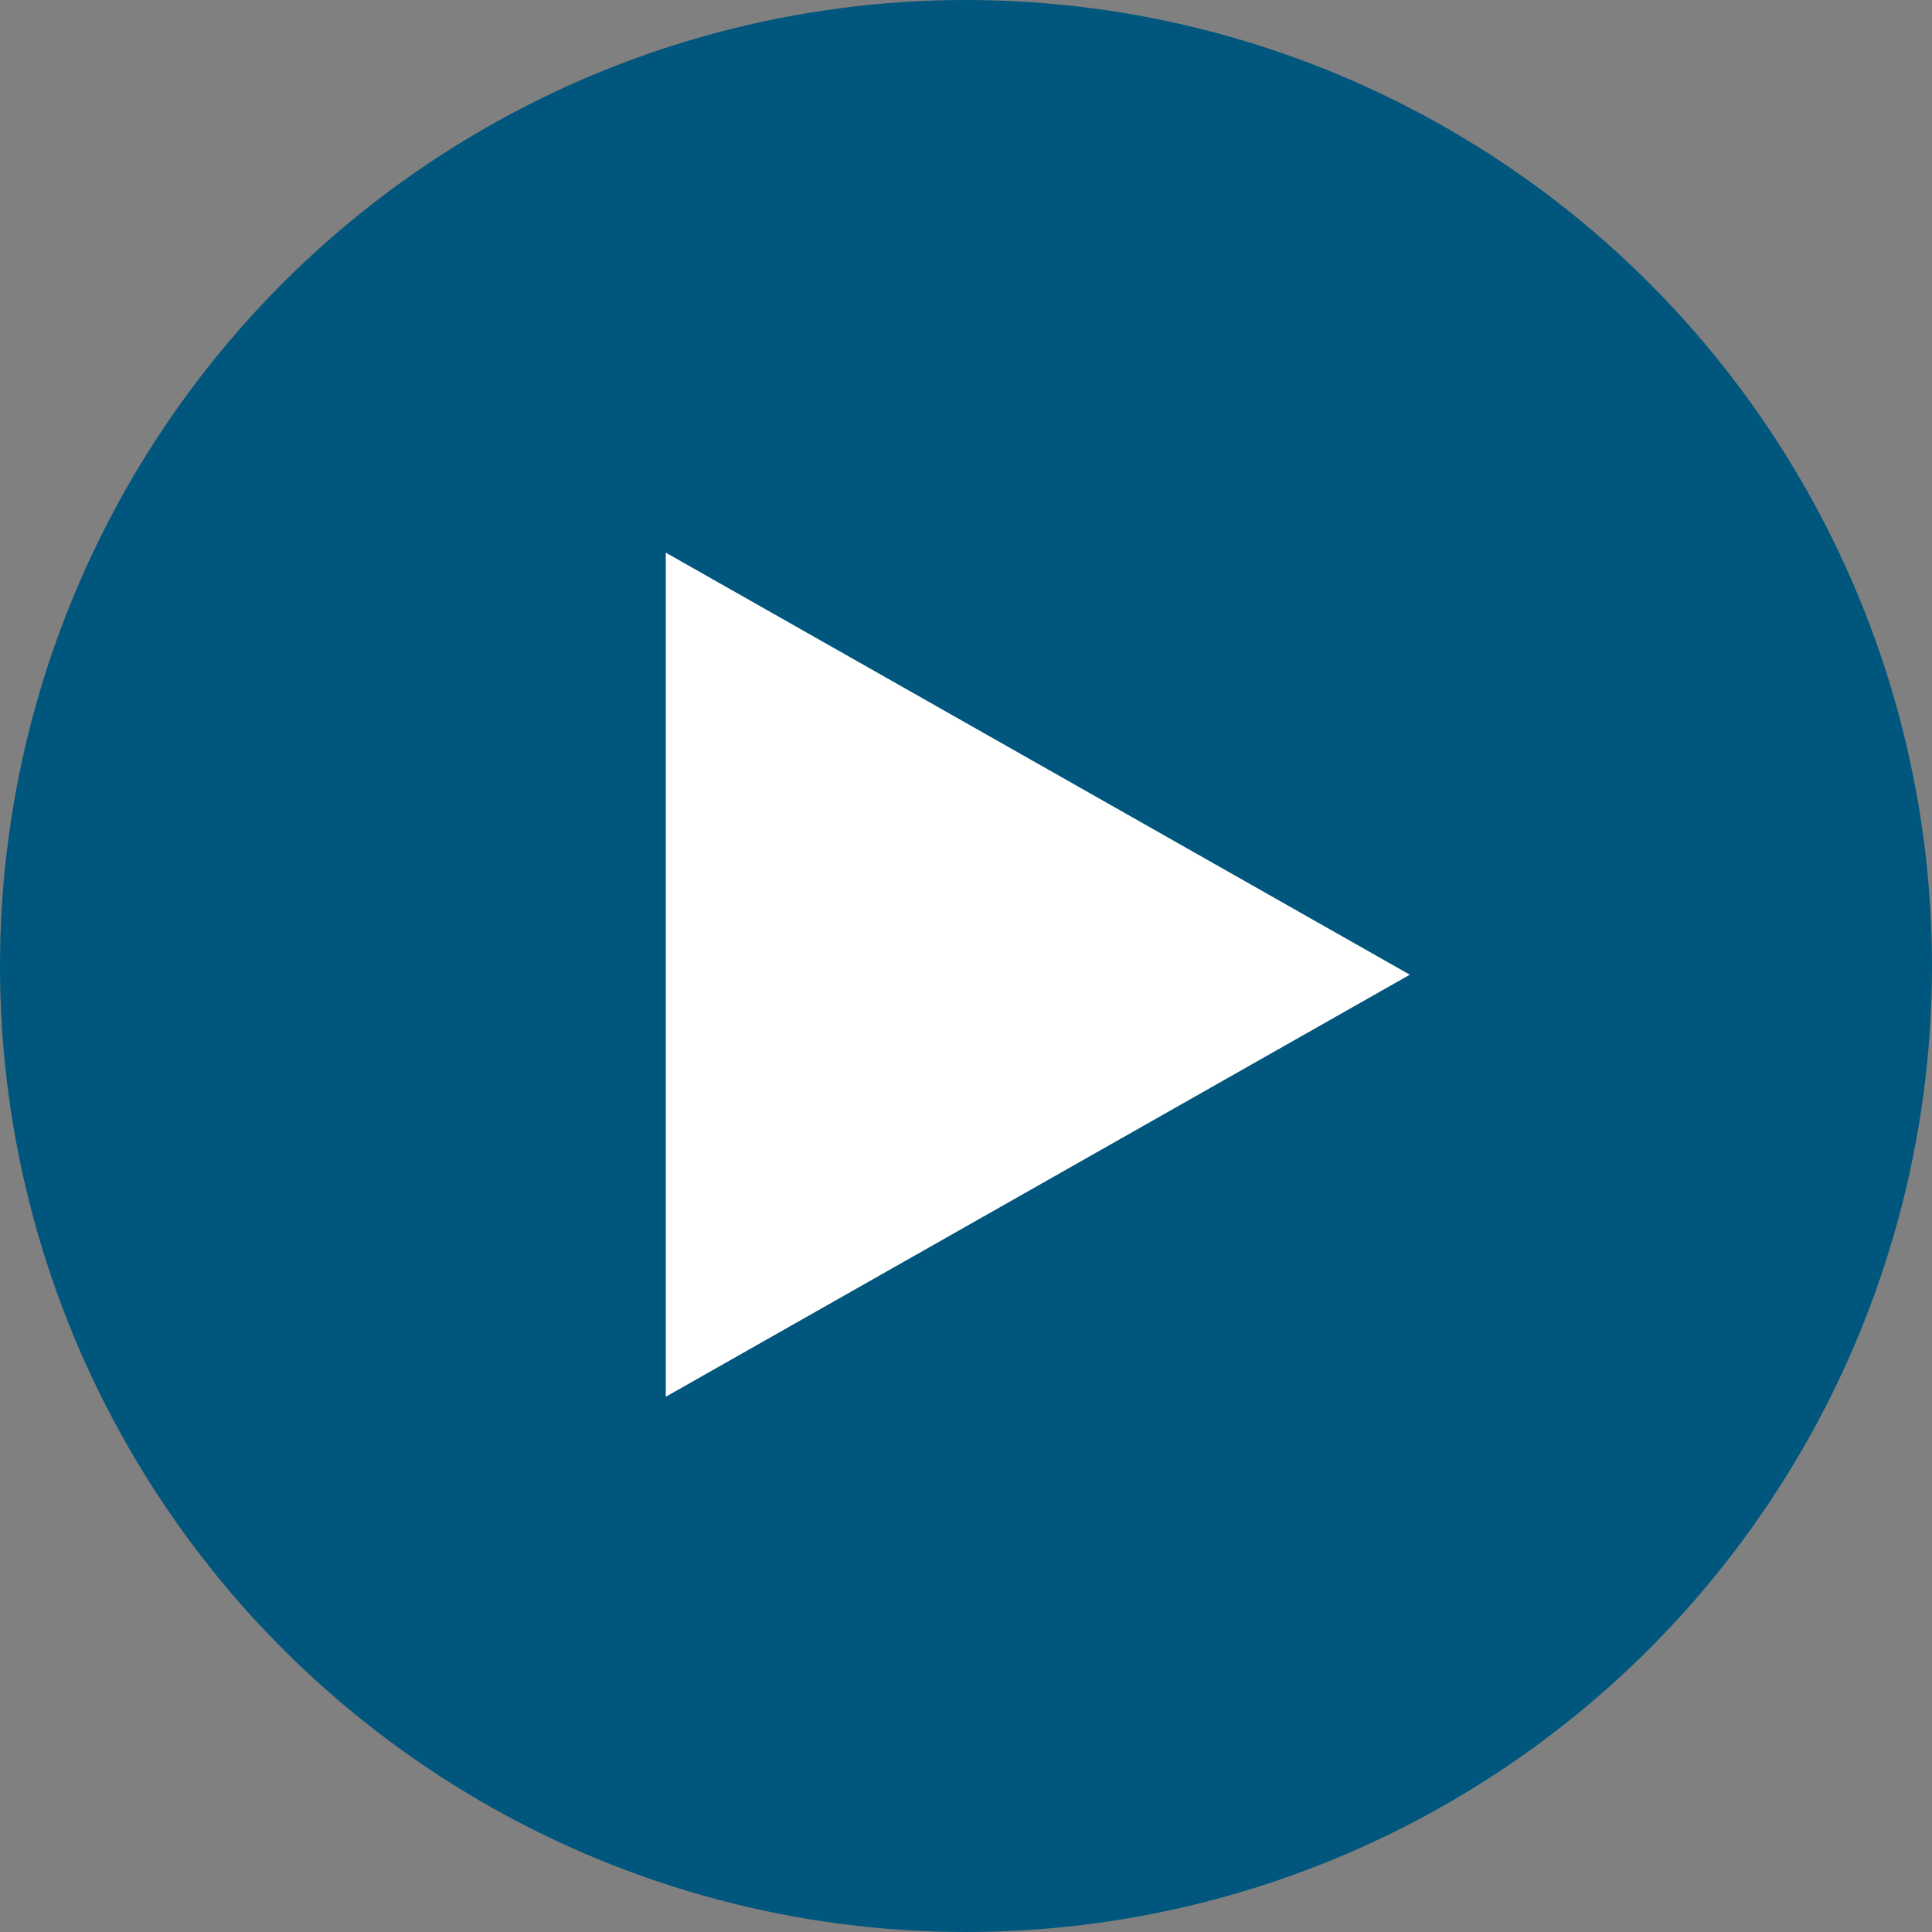 <svg width="111" height="111" viewBox="0 0 111 111" fill="none" xmlns="http://www.w3.org/2000/svg">
<rect x="0" y="0" width="111" height="111" fill="#808080" stroke="none"/>
<circle cx="55.5" cy="55.5" r="55.5" fill="#00567D"/>
<path d="M81 56L38.25 80.249L38.25 31.751L81 56Z" fill="white"/>
</svg>

